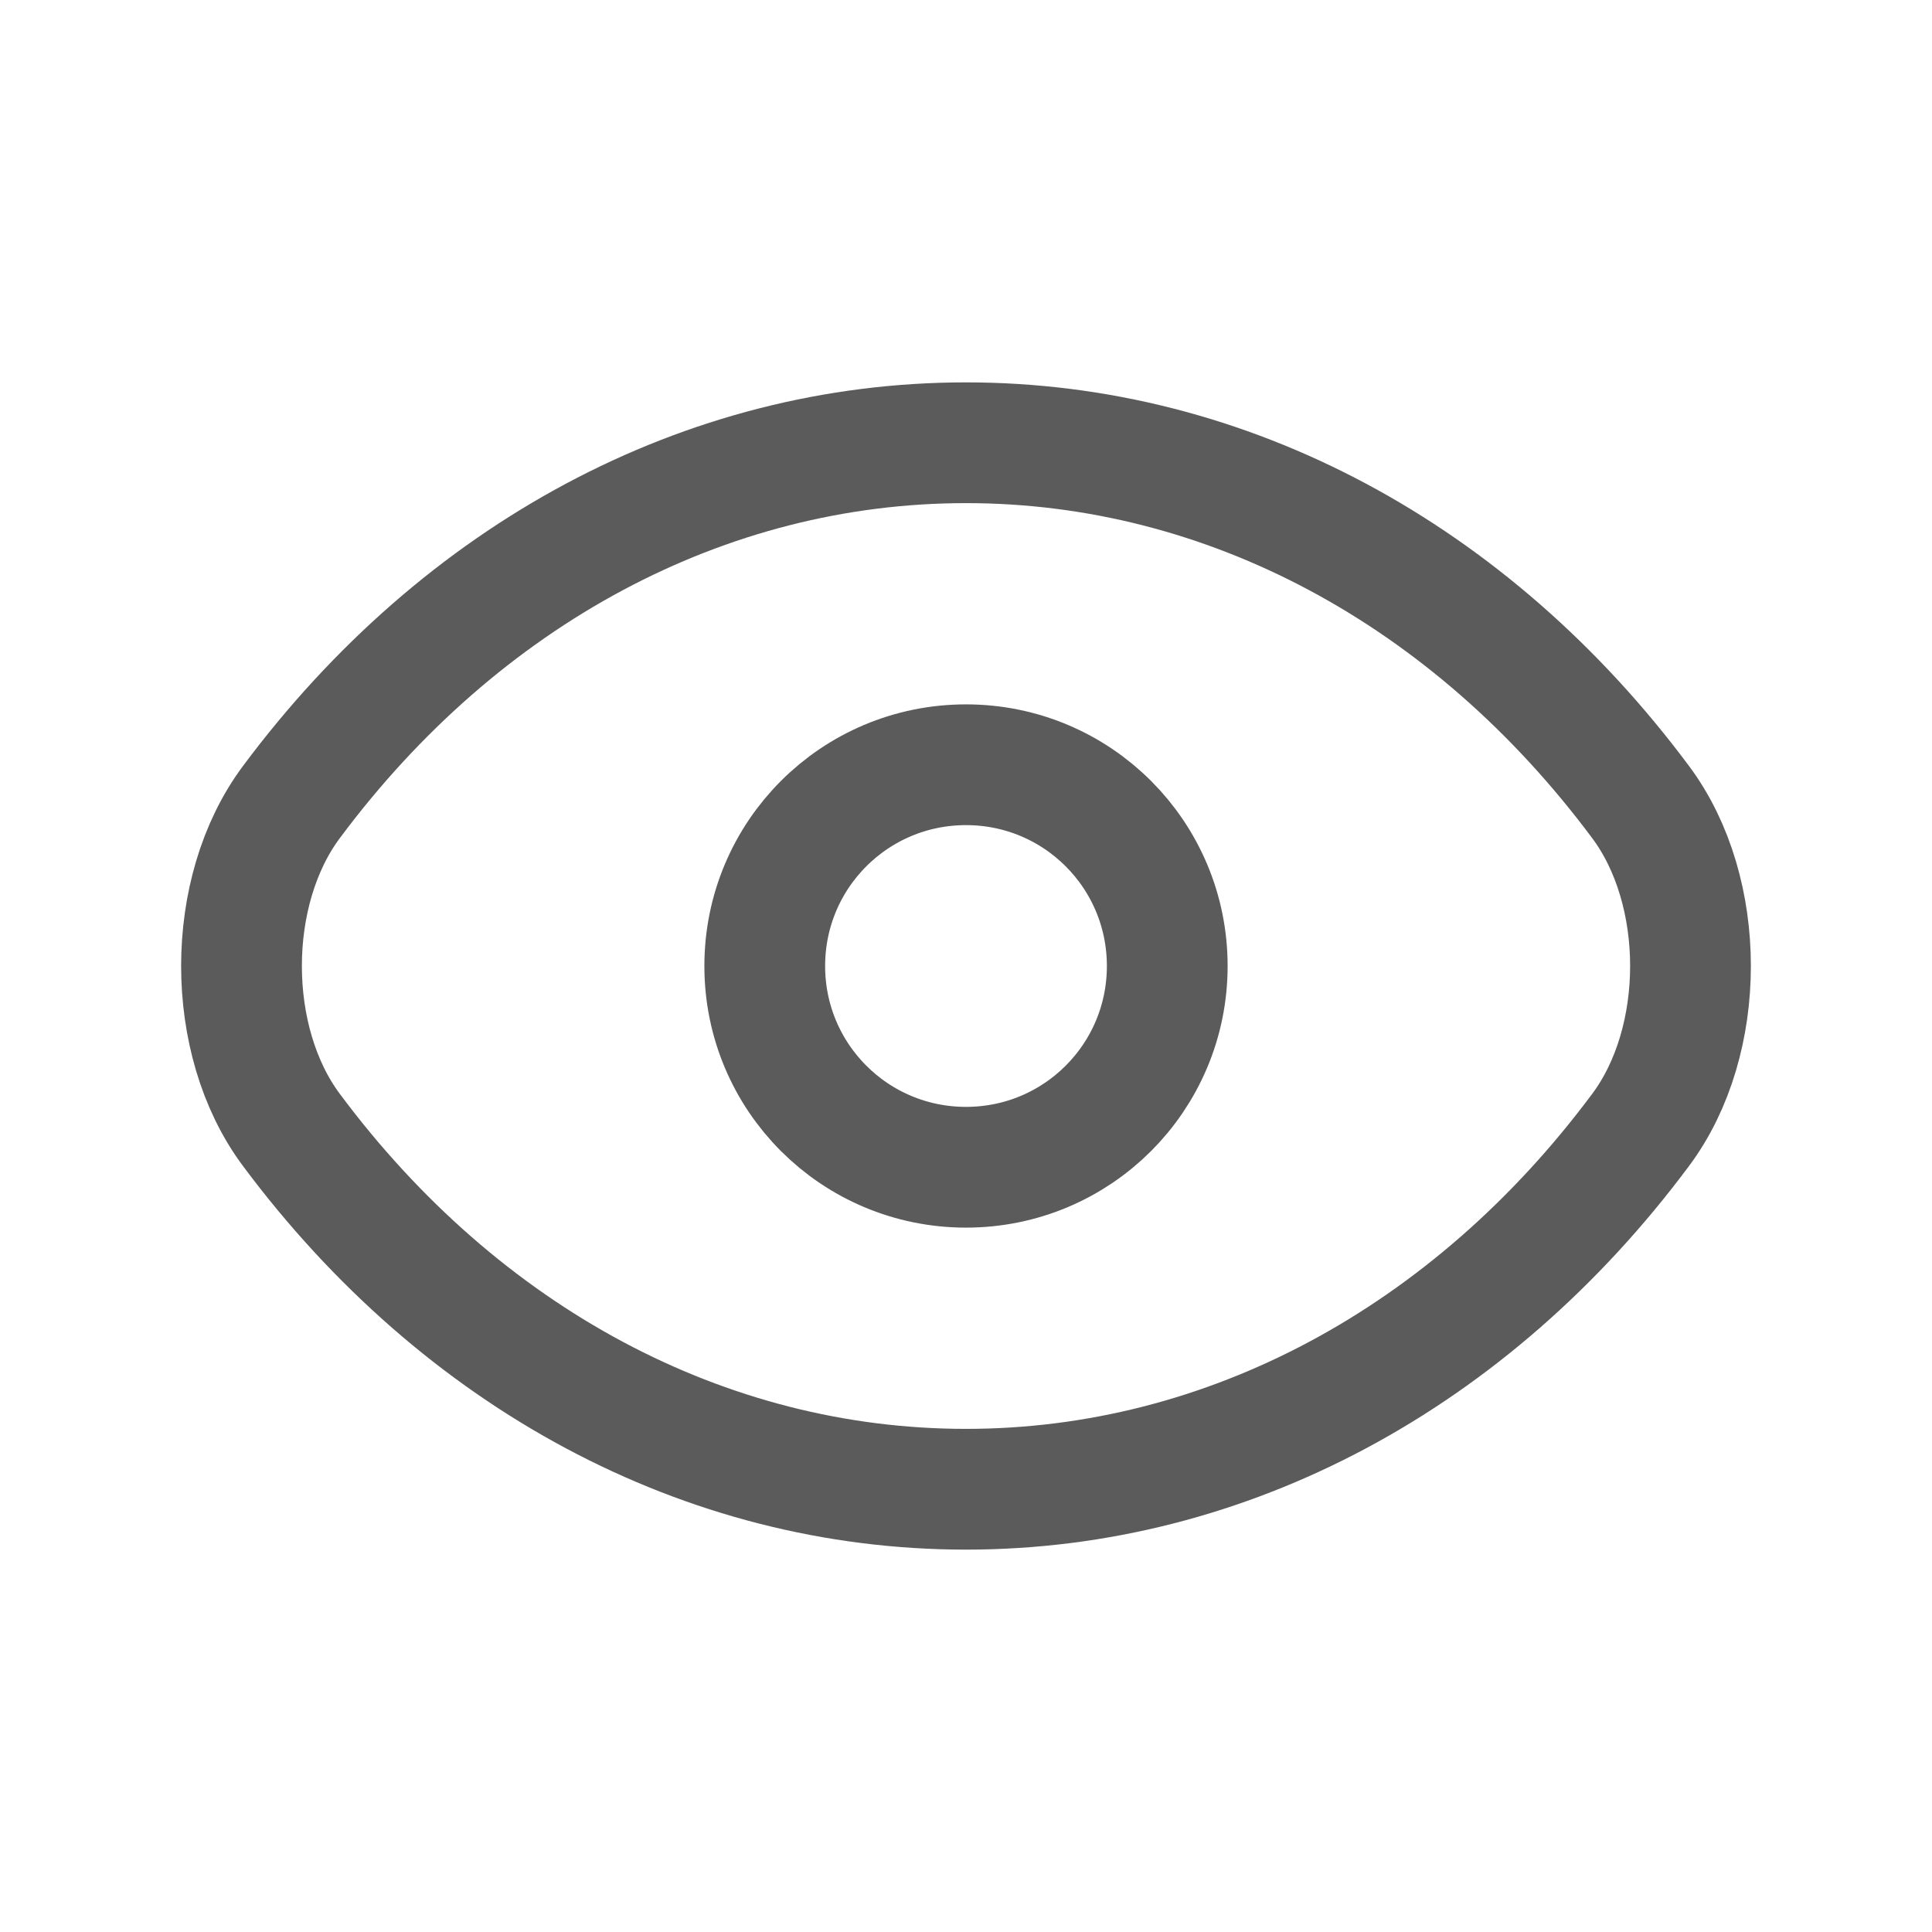 <svg width="24" height="24" viewBox="0 0 24 24" fill="none" xmlns="http://www.w3.org/2000/svg">
<path d="M14.5 12C14.5 13.383 13.383 14.5 12 14.5C10.617 14.5 9.5 13.383 9.5 12C9.5 10.617 10.617 9.5 12 9.5C13.383 9.5 14.5 10.617 14.5 12Z" stroke="#5B5B5B" stroke-width="1.5" stroke-linecap="round" stroke-linejoin="round"/>
<path d="M12 18.5C15.247 18.5 18.273 16.866 20.379 14.038C21.207 12.931 21.207 11.069 20.379 9.962C18.273 7.134 15.247 5.5 12 5.5C8.753 5.5 5.727 7.134 3.621 9.962C2.793 11.069 2.793 12.931 3.621 14.038C5.727 16.866 8.753 18.5 12 18.5Z" stroke="#5B5B5B" stroke-width="1.5" stroke-linecap="round" stroke-linejoin="round"/>
</svg>
